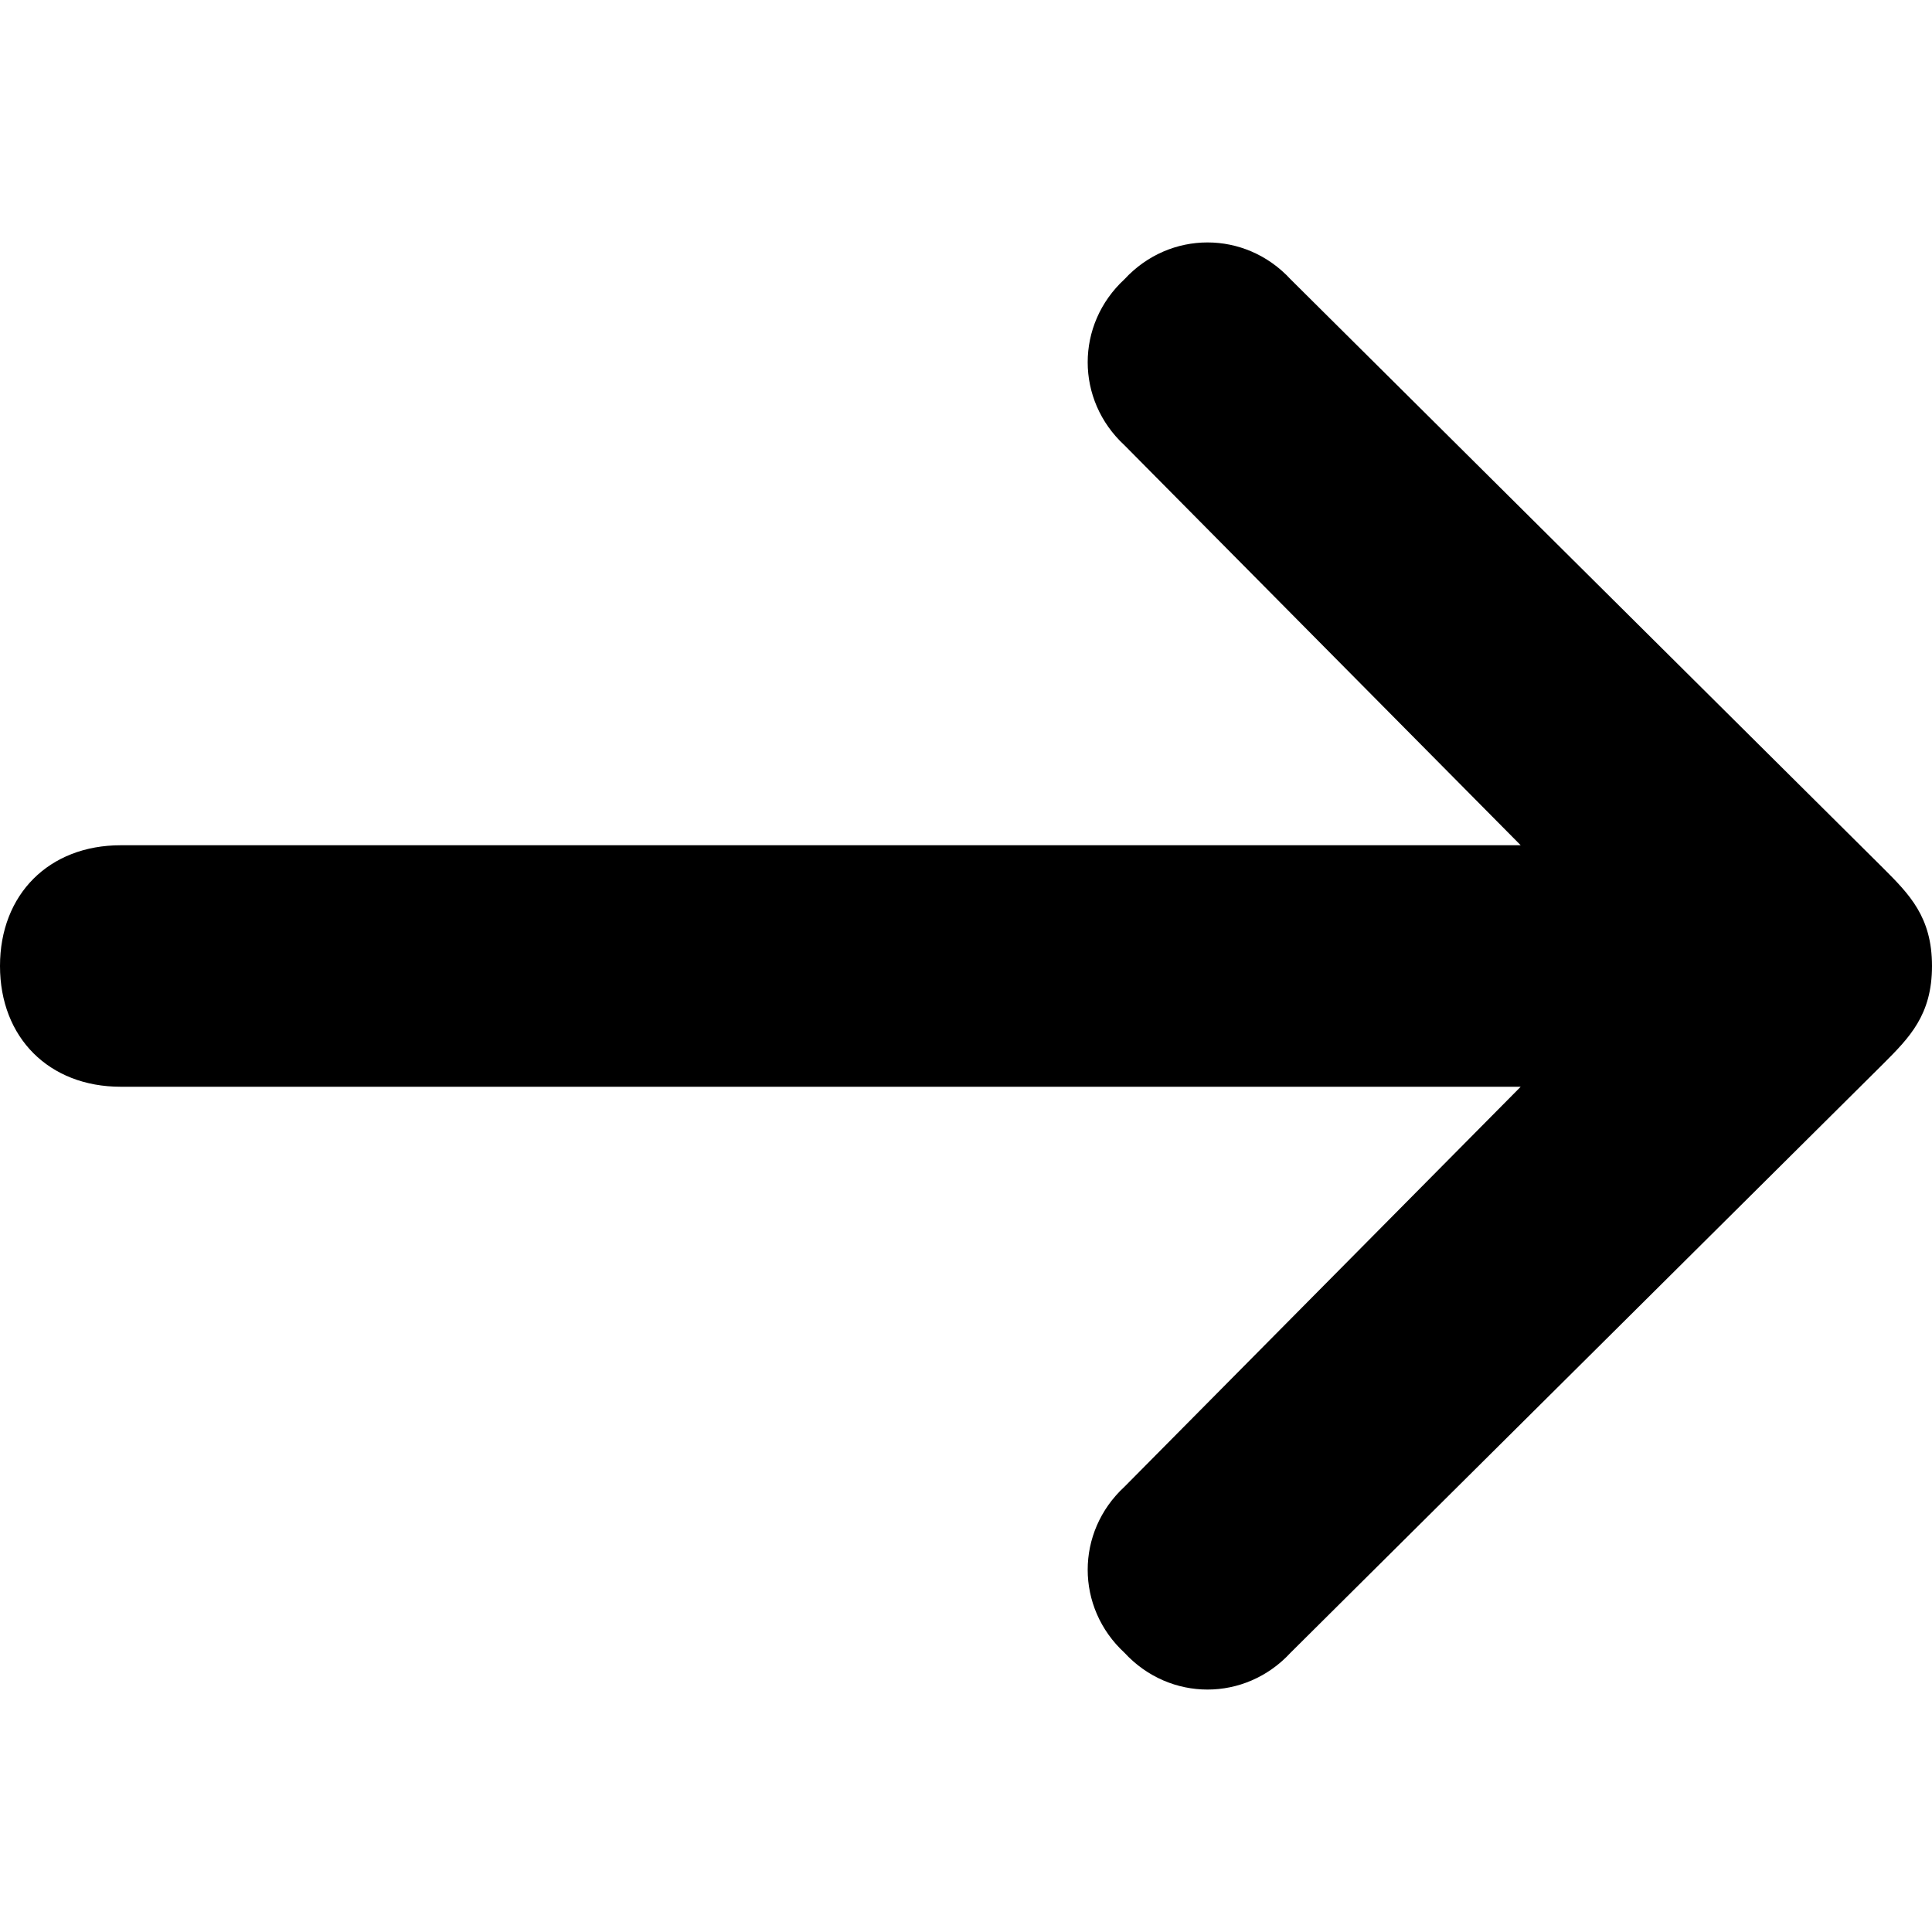 <svg xmlns="http://www.w3.org/2000/svg" viewBox="0 0 512 512">
	<path d="M512 256c0 13-6 19-13 26L342 438c-12 13-32 13-44 0-13-12-13-32 0-44l105-106H32c-19 0-32-13-32-32s13-32 32-32h371L298 118c-13-12-13-32 0-44 12-13 32-13 44 0l157 156c7 7 13 13 13 26z"/>
</svg>